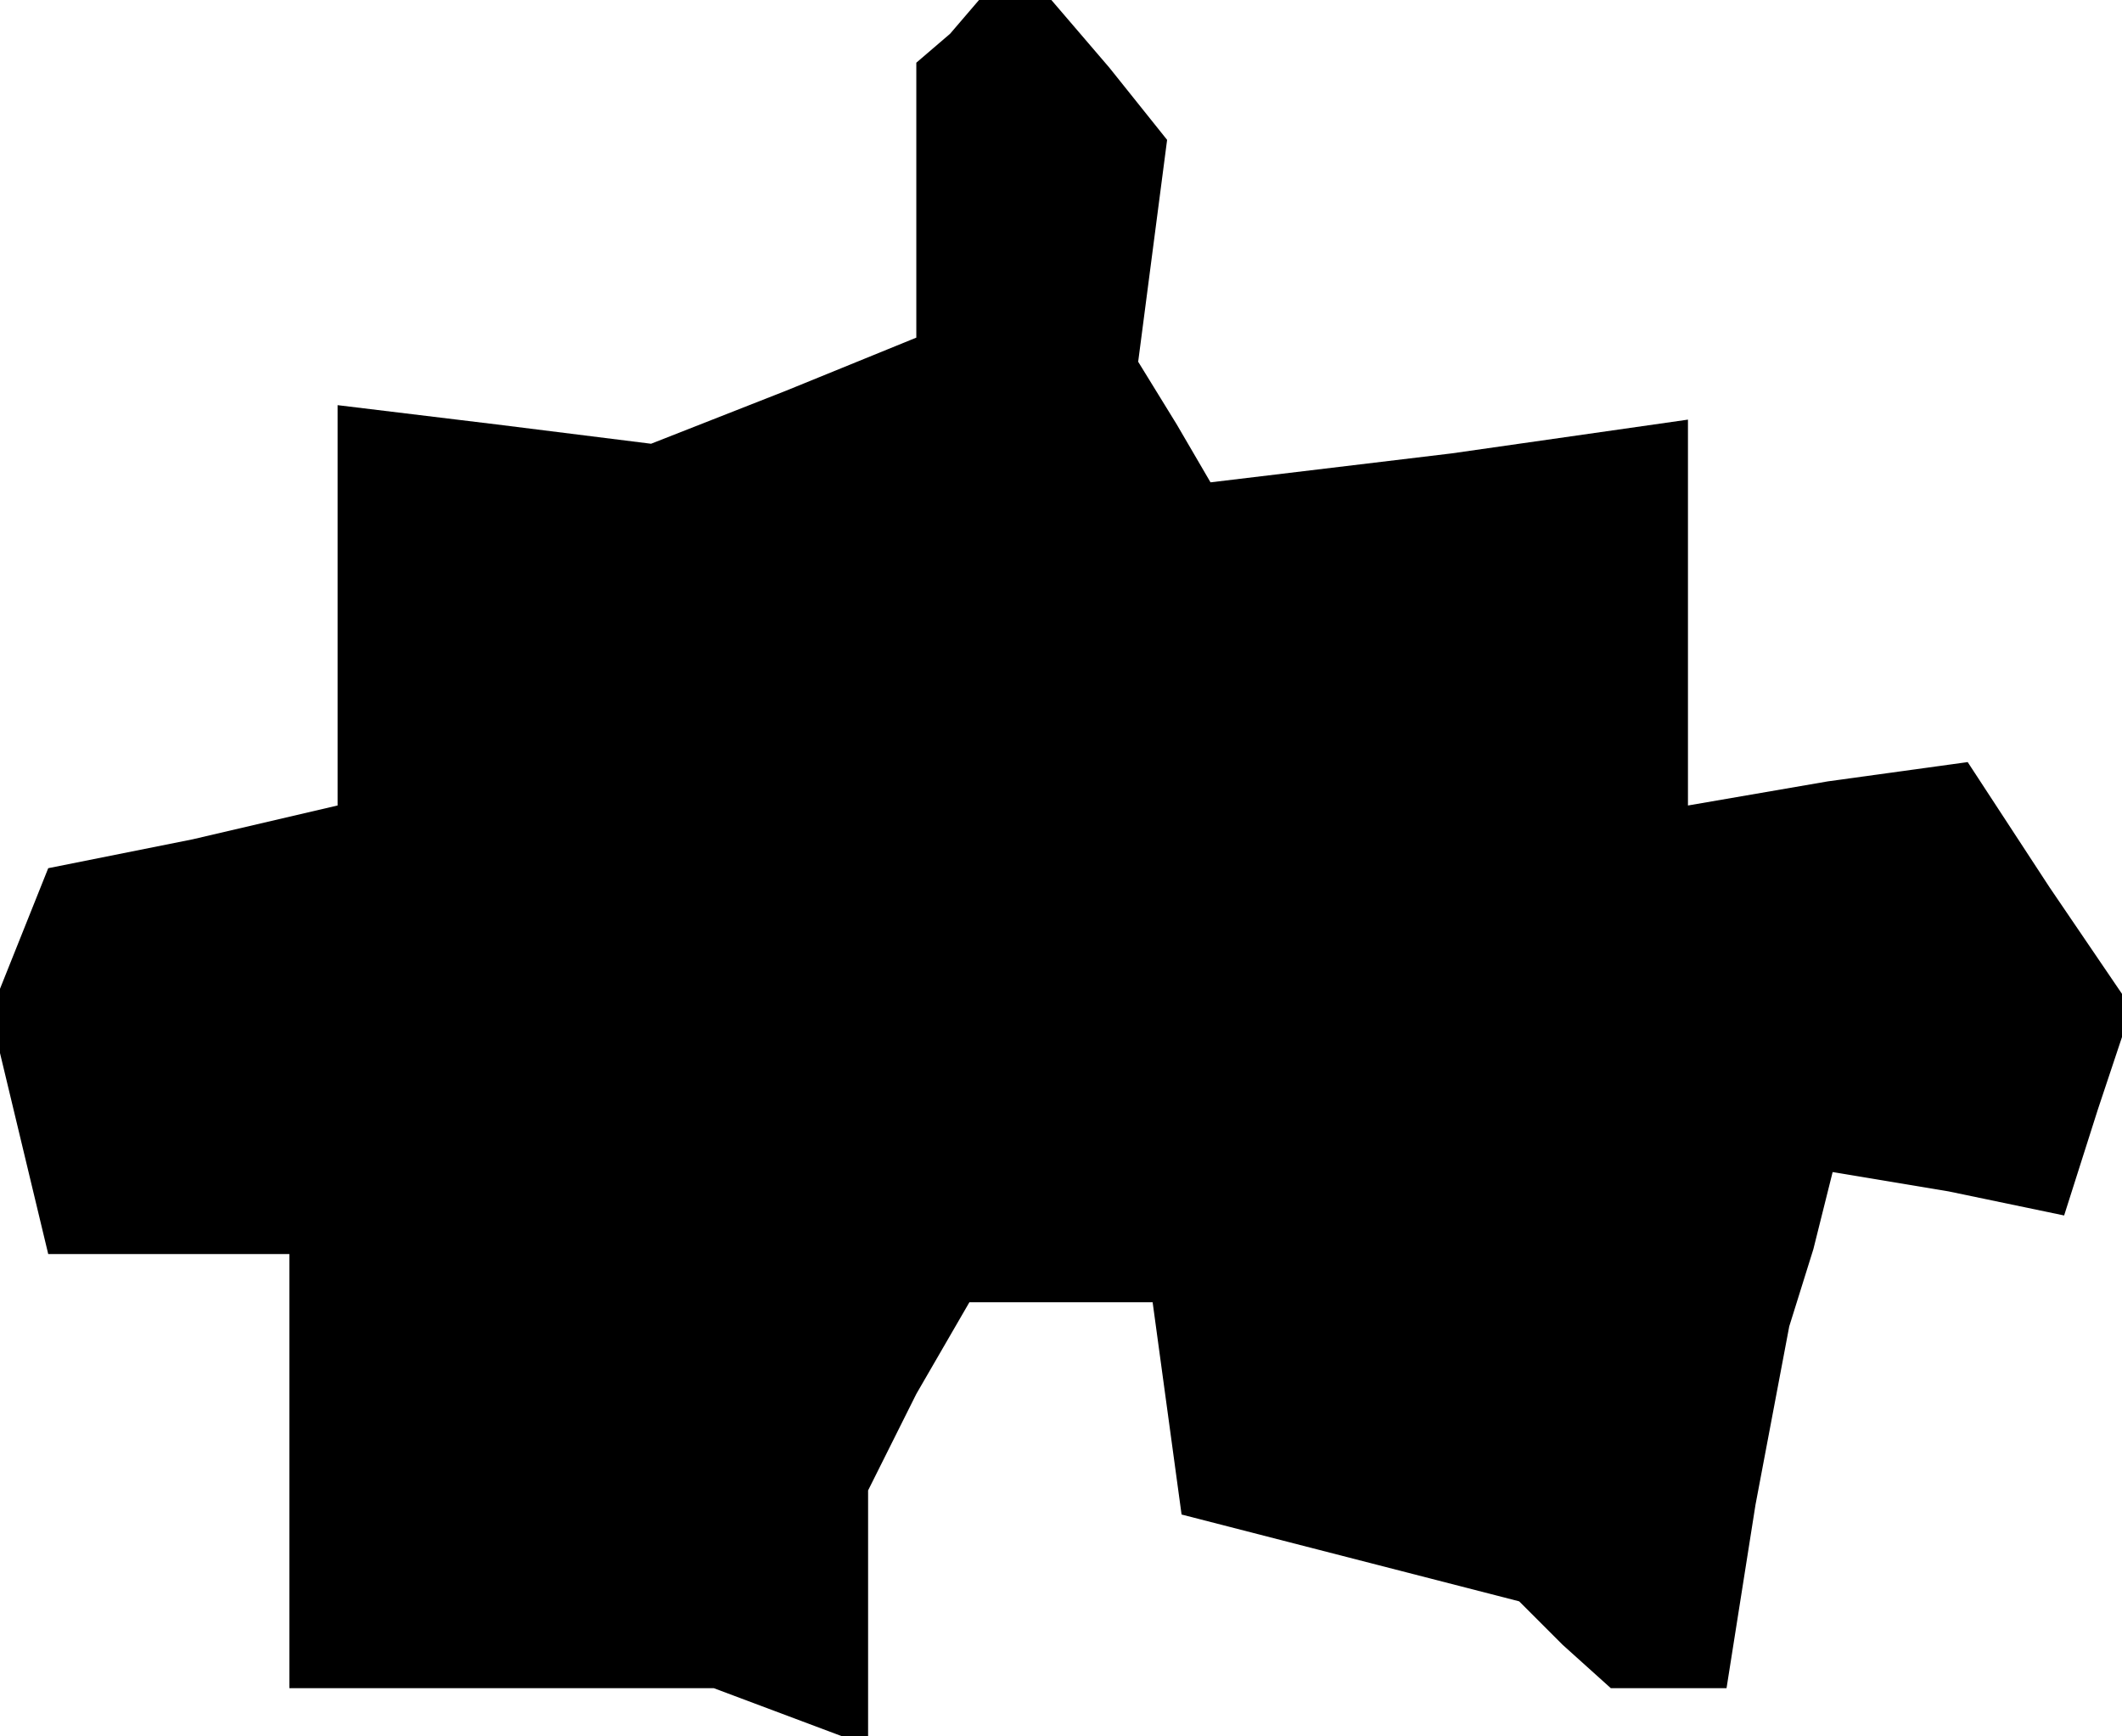 <?xml version="1.0" standalone="no"?>
<!DOCTYPE svg PUBLIC "-//W3C//DTD SVG 20010904//EN"
 "http://www.w3.org/TR/2001/REC-SVG-20010904/DTD/svg10.dtd">
<svg version="1.0" xmlns="http://www.w3.org/2000/svg"
 width="44pt" height="36pt" viewBox="0 0 44 36"
 preserveAspectRatio="xMidYMid meet">
<g transform="translate(0,36) scale(0.1,-0.1)"
fill="#000000" stroke="none">
<path d="M197 353 l-7 -6 0 -29 0 -28 -27 -11 -28 -11 -32 4 -33 4 0 -42 0
-41 -30 -7 -30 -6 -6 -15 -6 -15 6 -25 6 -25 25 0 25 0 0 -45 0 -45 44 0 44 0
16 -6 16 -6 0 27 0 26 10 20 11 19 19 0 19 0 3 -22 3 -22 35 -9 35 -9 9 -9 10
-9 12 0 12 0 6 38 7 37 5 16 4 16 24 -4 24 -5 7 22 7 21 -17 25 -17 26 -29 -4
-29 -5 0 40 0 40 -49 -7 -50 -6 -7 12 -8 13 3 23 3 23 -12 15 -12 14 -8 0 -7
0 -6 -7z"/>
</g>
</svg>
